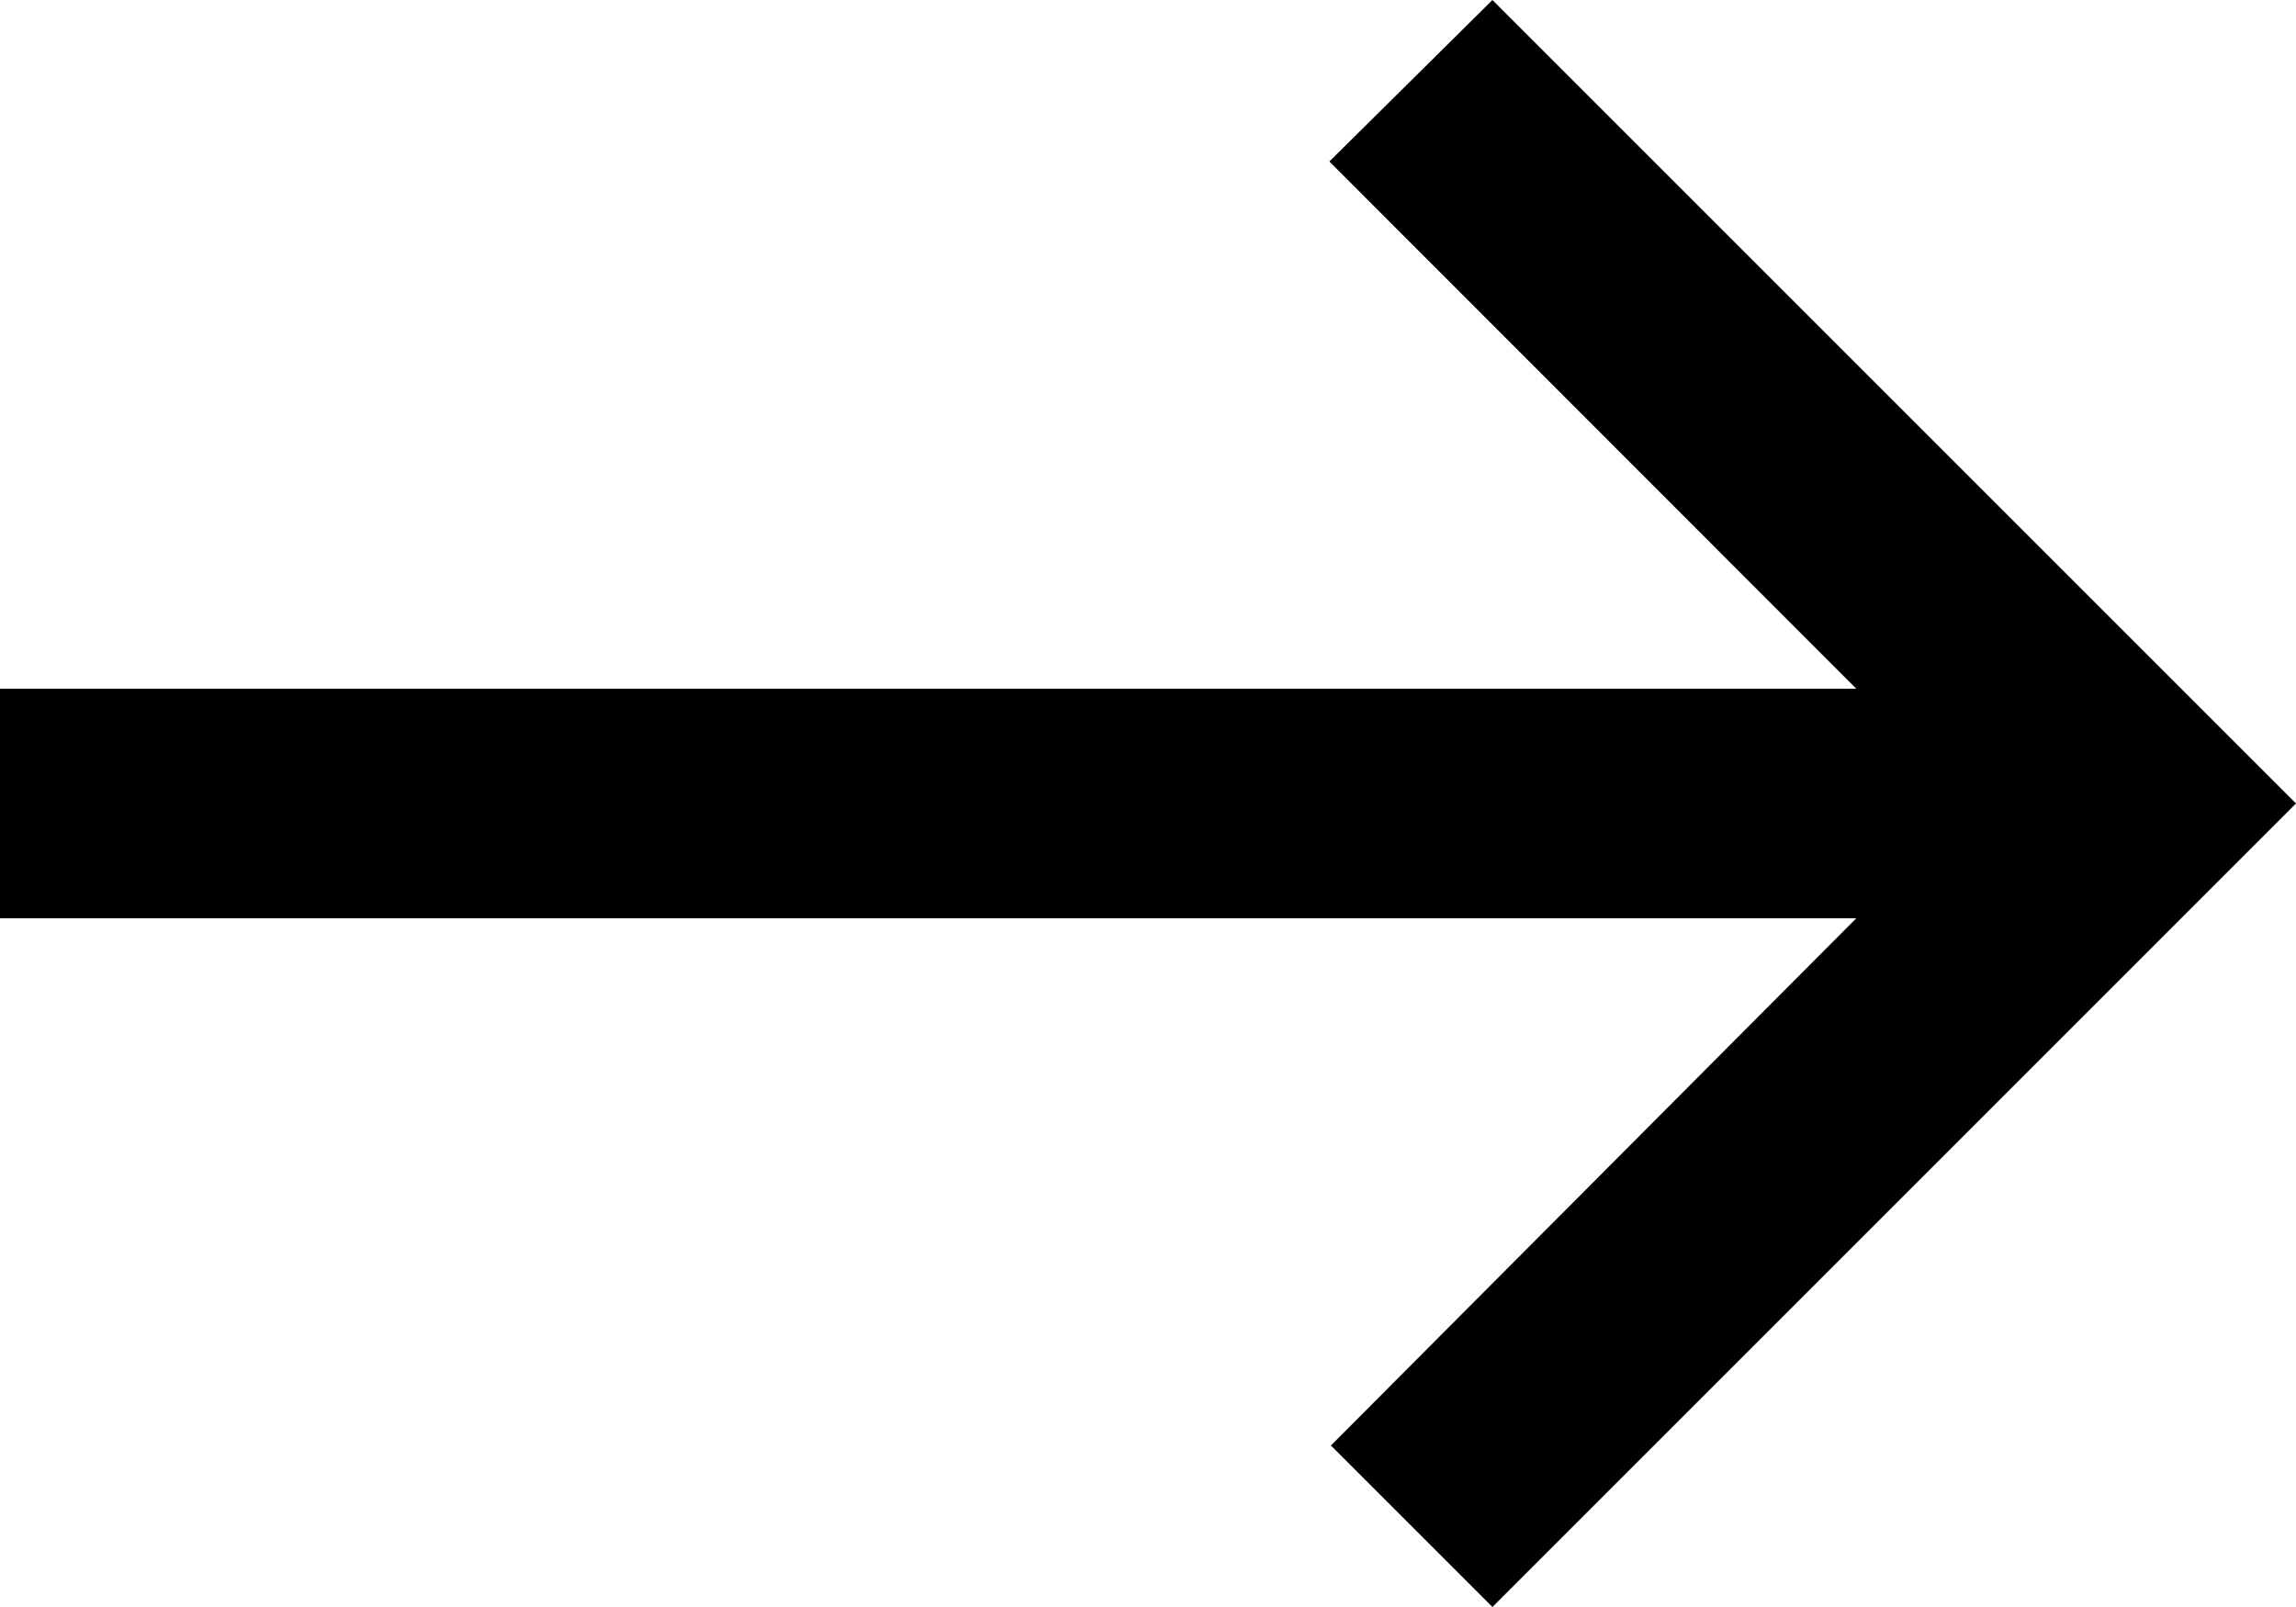 <svg xmlns="http://www.w3.org/2000/svg" width="31.273" height="21.891" viewBox="0 0 31.273 21.891">
  <path id="Path_30" data-name="Path 30" d="M21.891,10.945l-2.2,2.2L12.509,5.989V31.273H9.382V5.989L2.2,13.166,0,10.945,10.945,0Z" transform="translate(31.273) rotate(90)"/>
</svg>
